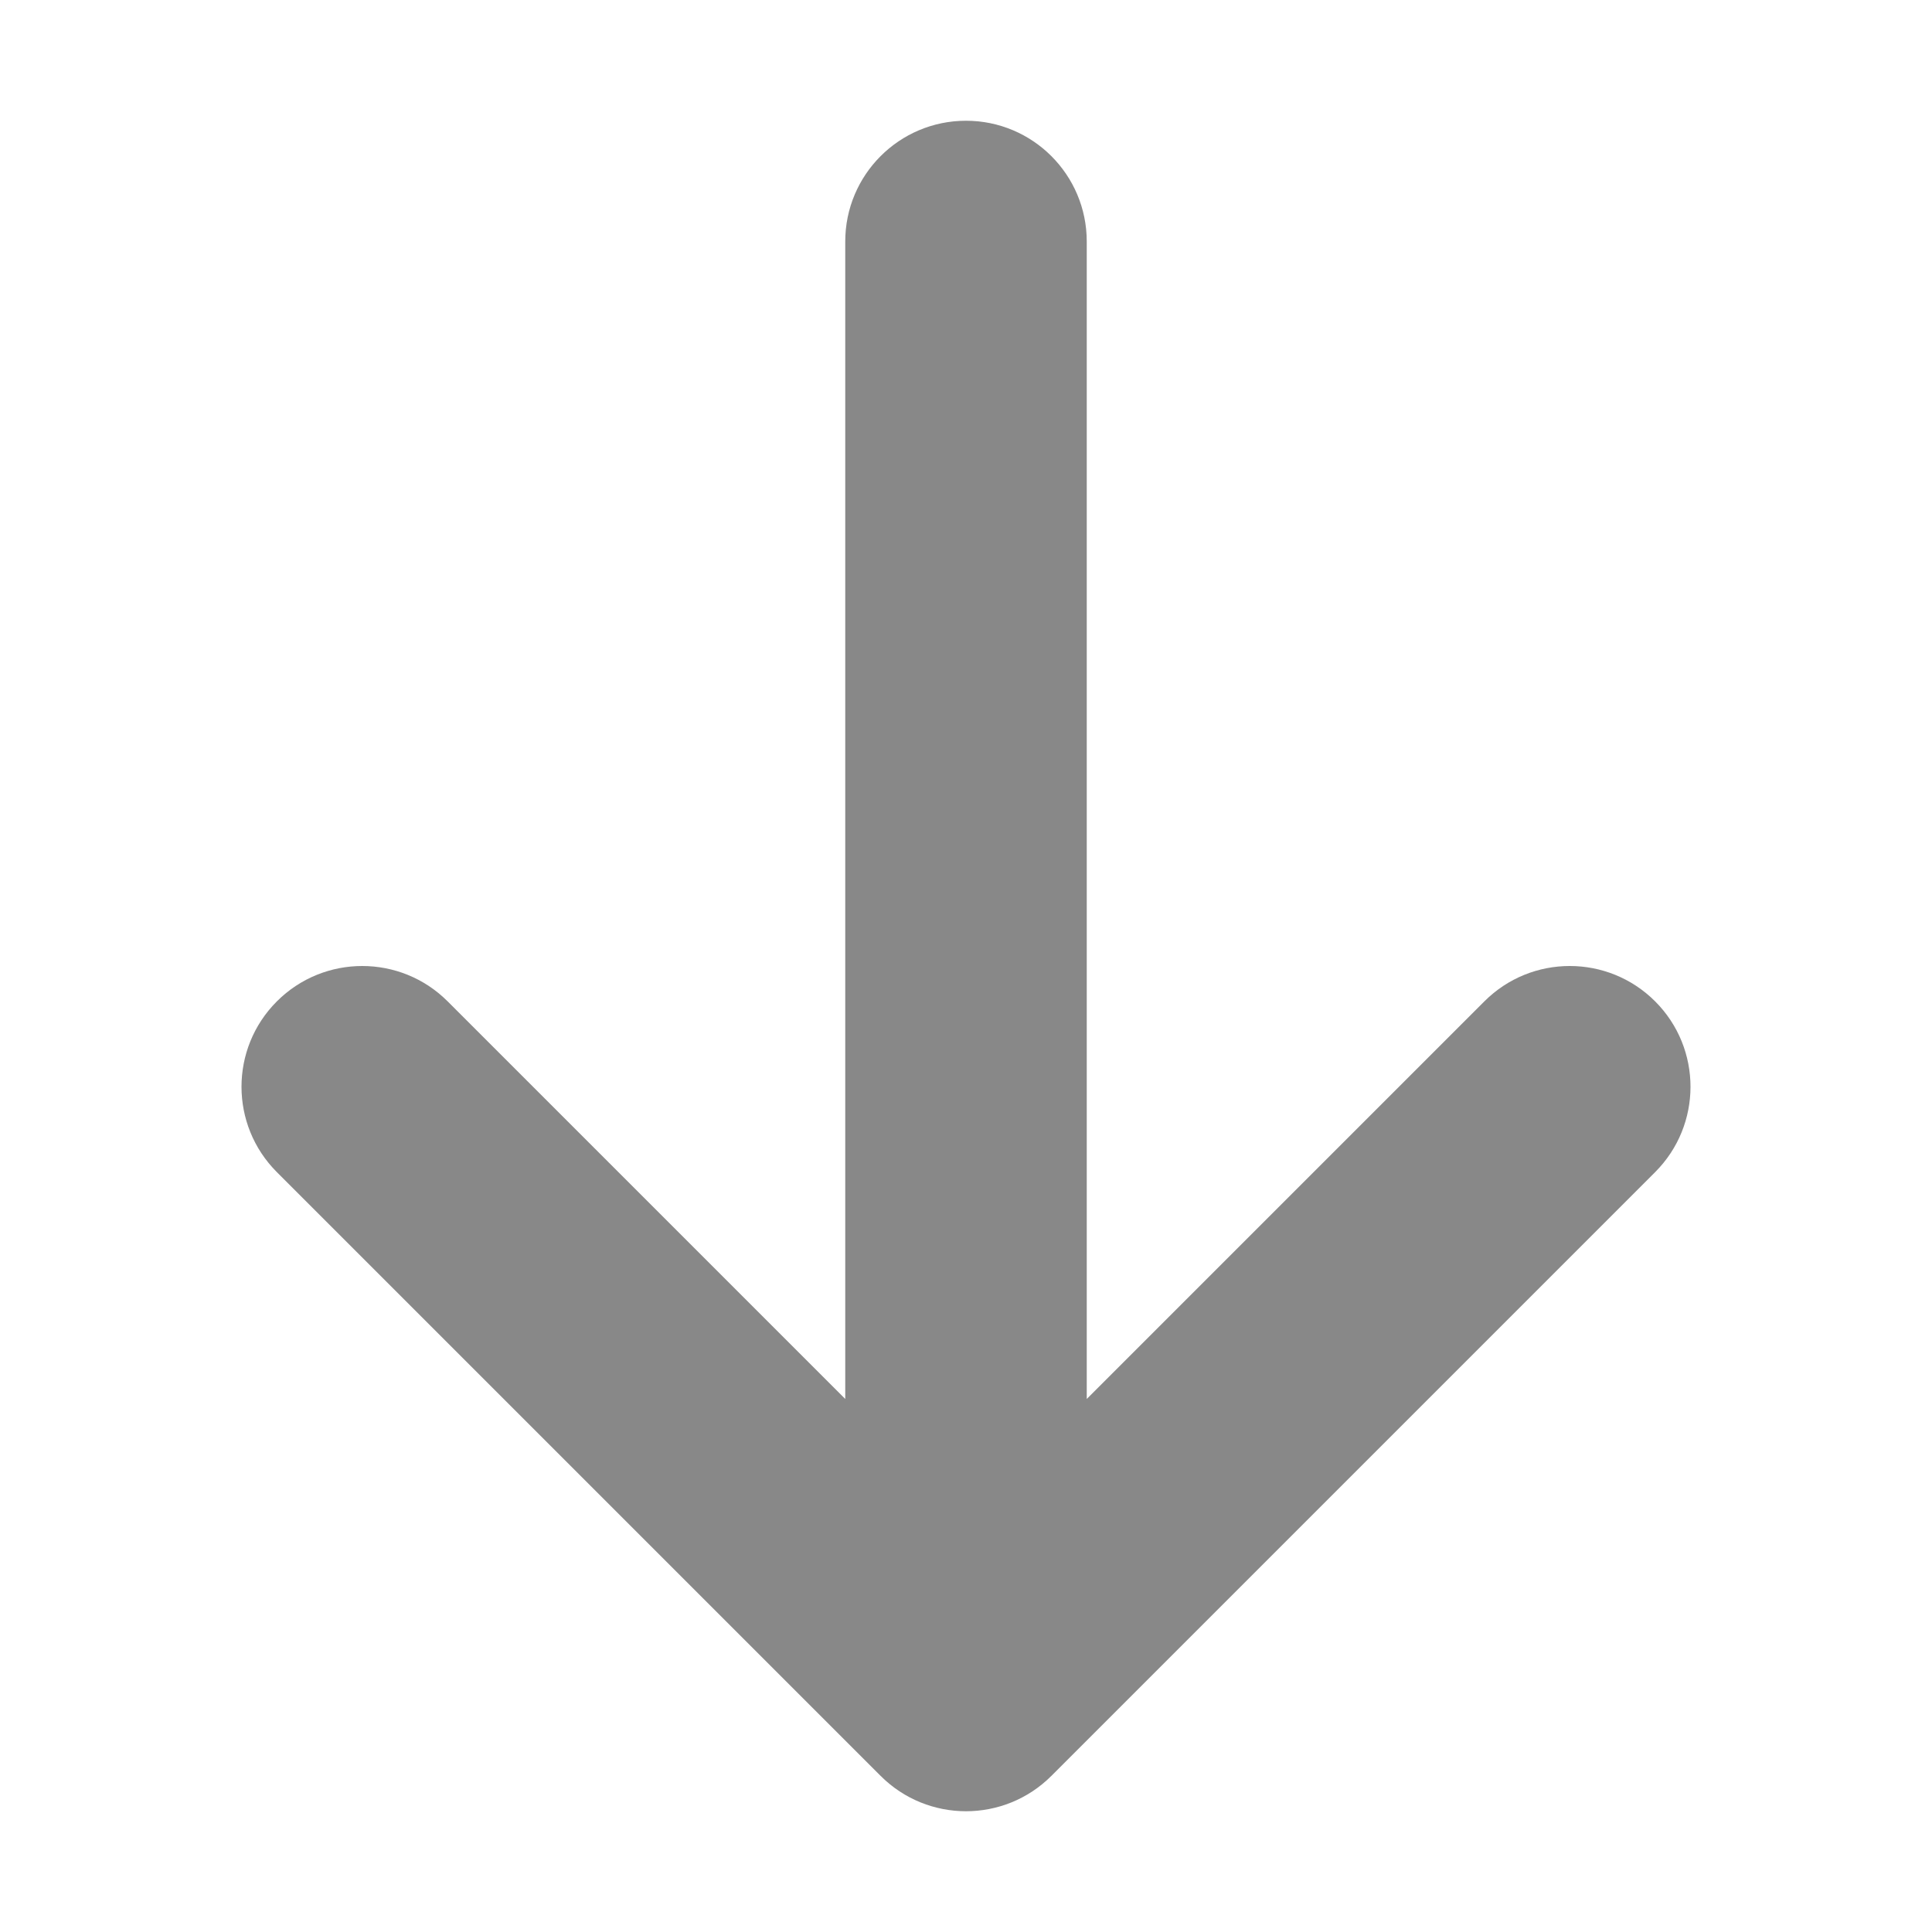 <?xml version="1.0" encoding="utf-8"?> <!-- Generator: IcoMoon.io --> <!DOCTYPE svg PUBLIC "-//W3C//DTD SVG 1.1//EN" "http://www.w3.org/Graphics/SVG/1.1/DTD/svg11.dtd"> <svg width="512" height="512" viewBox="0 0 512 512" xmlns="http://www.w3.org/2000/svg" xmlns:xlink="http://www.w3.org/1999/xlink" fill="#888888"><path d="M 73.373,310.627l 160.00,160.00c 12.496,12.497, 32.758,12.497, 45.255,0.00l 160.00-160.00c 12.496-12.497, 12.496-32.758,0.00-45.255 c-12.497-12.497-32.758-12.497-45.255,0.00L 288.00,370.745L 288.00,64.00 c0.00-17.673-14.327-32.00-32.00-32.00s-32.00,14.327-32.00,32.00l0.00,306.745 L 118.627,265.372 C 112.379,259.124, 104.189,256.00, 96.00,256.00s-16.379,3.124-22.627,9.372C 60.876,277.869, 60.876,298.13, 73.373,310.627z" ></path></svg>